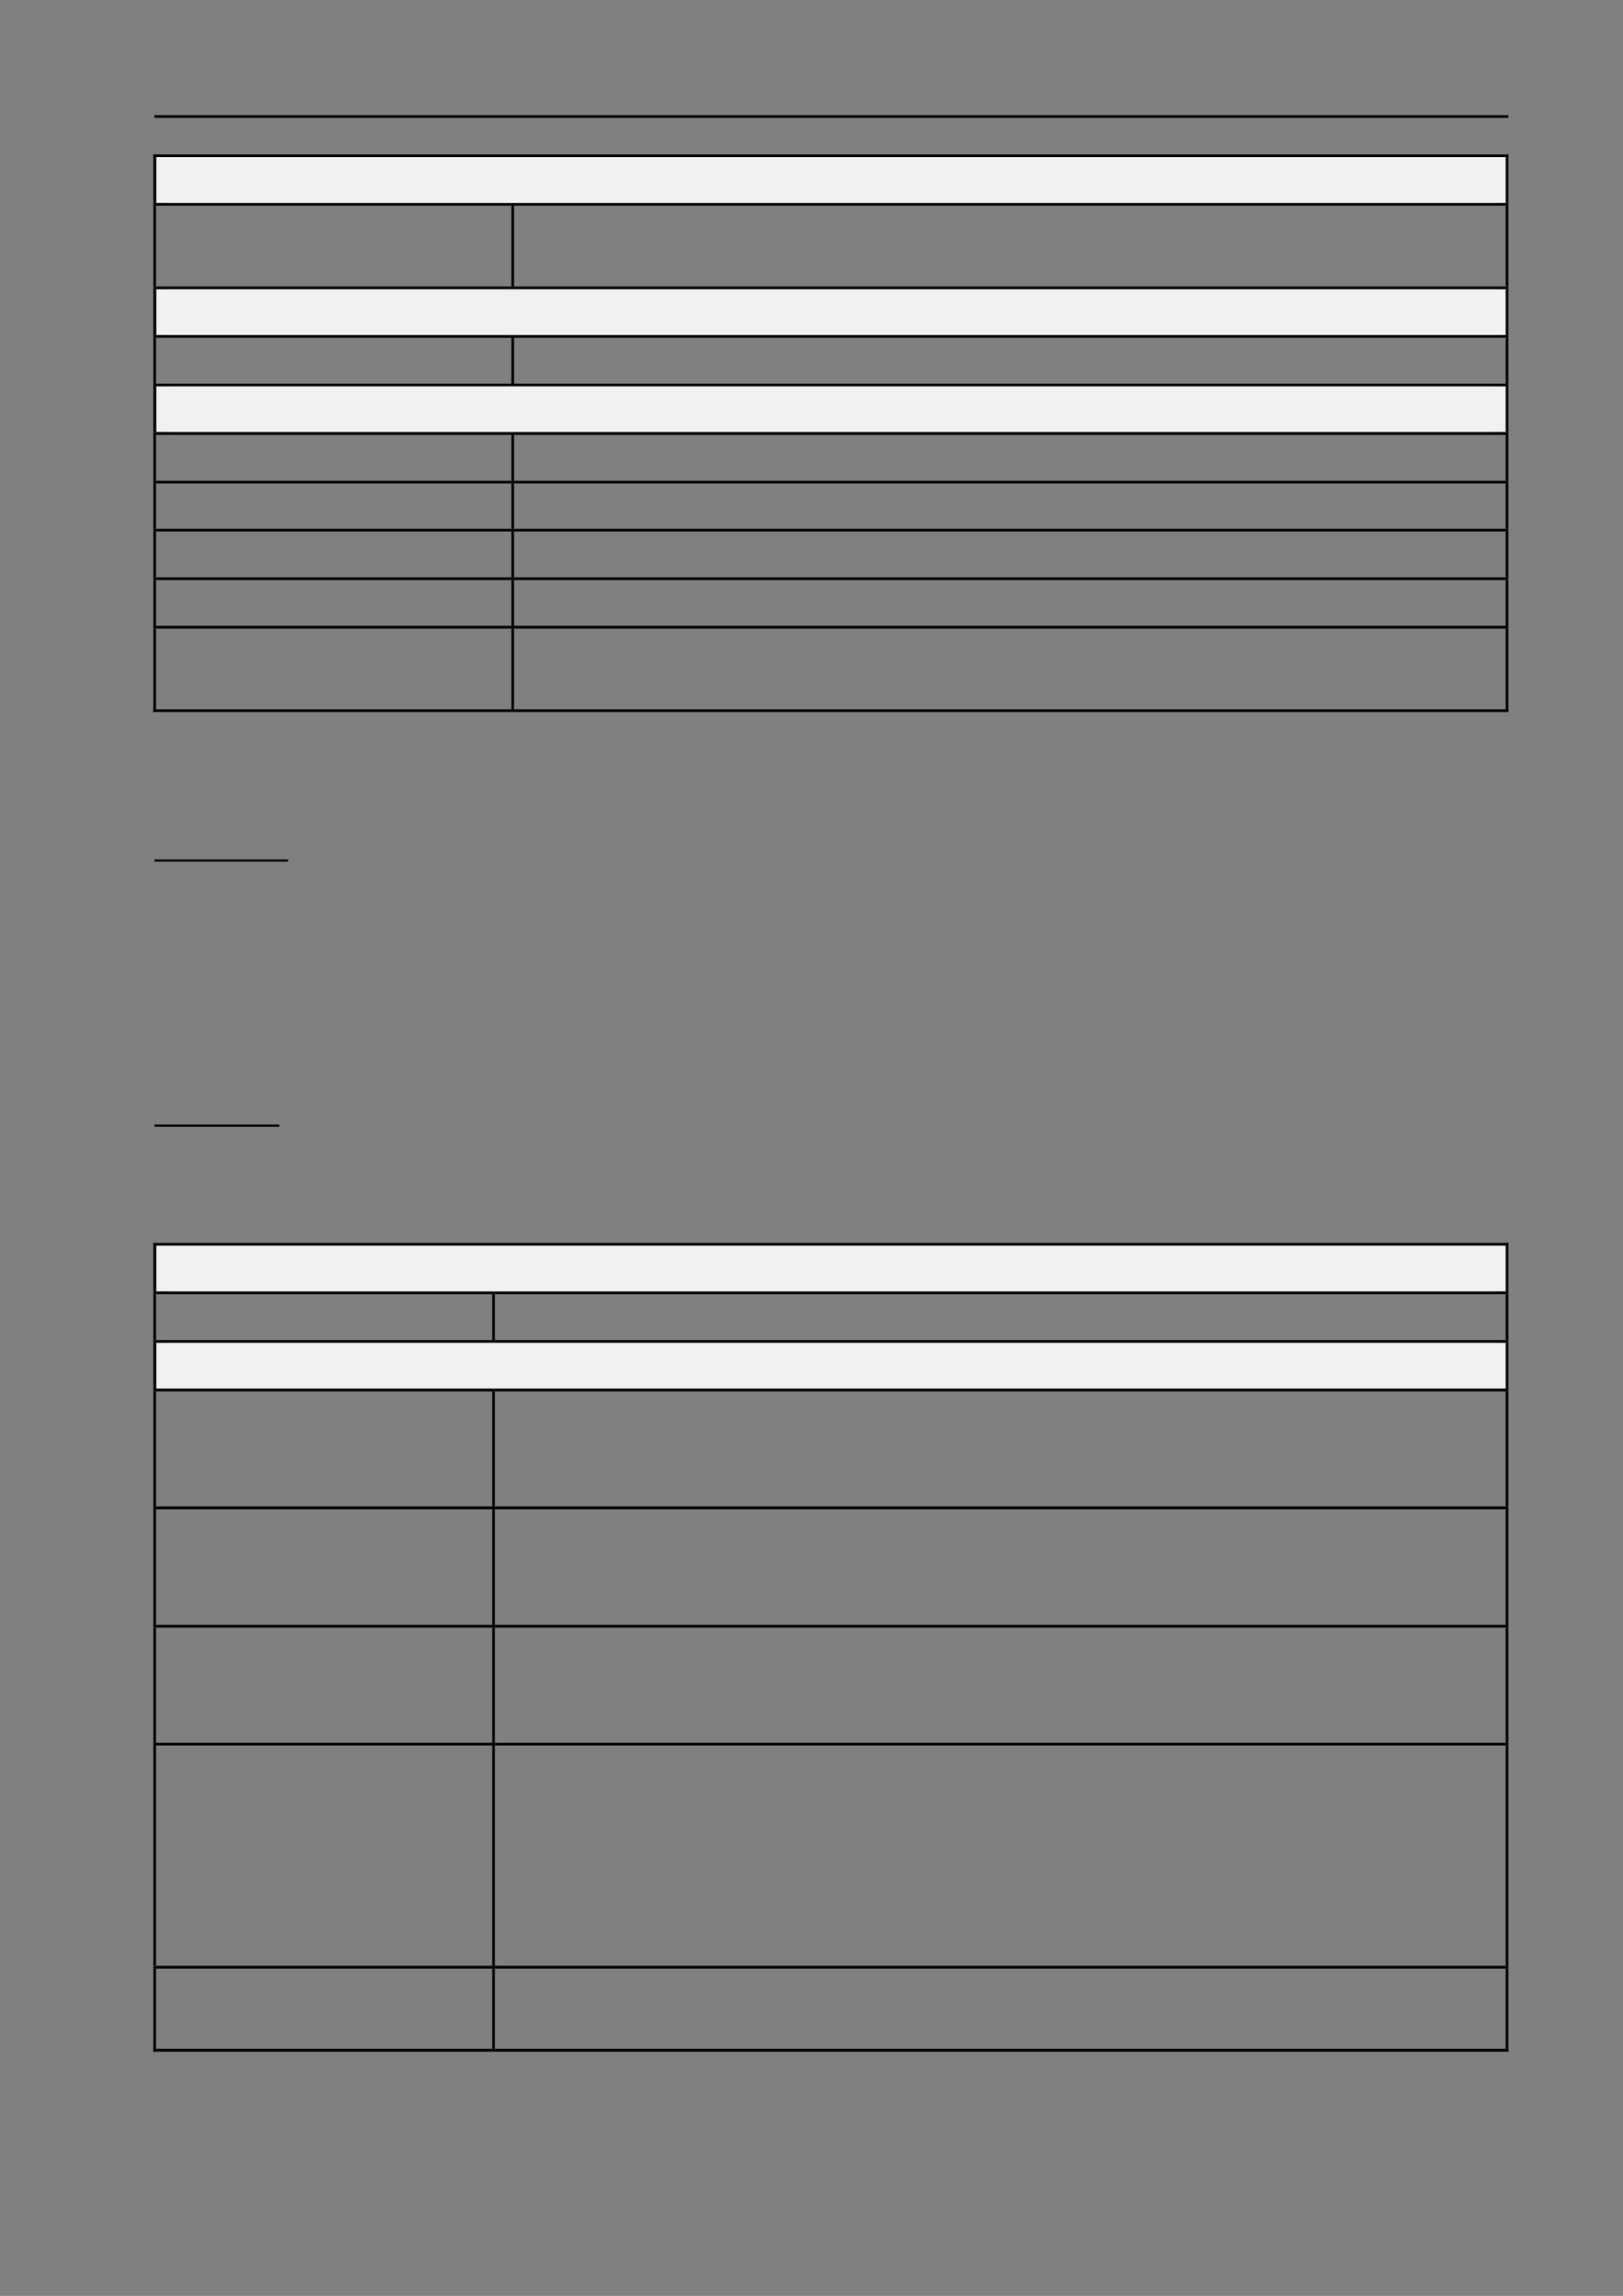 <?xml version="1.0" encoding="UTF-8" standalone="no"?>
<!DOCTYPE svg PUBLIC "-//W3C//DTD SVG 1.1//EN"
"http://www.w3.org/Graphics/SVG/1.1/DTD/svg11.dtd">
<svg viewBox="0 0 909 1286" version="1.1" xmlns="http://www.w3.org/2000/svg" xmlns:xlink="http://www.w3.org/1999/xlink">
<rect x="0" y="0" width="909" height="1286" fill="#808080" stroke="none"/>
<defs>
<style type="text/css"><![CDATA[
.g0_25{
}
.g1_25{
fill: #F1F1F1;
}
]]></style>
</defs>
<path fill-rule="evenodd" d="M86.5,66H844.8V64.5H86.5V66Z" class="g0_25"/>
<path fill-rule="evenodd" d="M87.7,113.7H843.6V88H87.7v25.7Z" class="g1_25"/>
<path fill-rule="evenodd" d="M95.4,113.7H836V88H95.4v25.7Z" class="g1_25"/>
<path fill-rule="evenodd" d="M85.9,88h1.5V86.5H85.9V88Z" class="g0_25"/>
<path fill-rule="evenodd" d="M85.9,88h1.5V86.5H85.9V88Z" class="g0_25"/>
<path fill-rule="evenodd" d="M87.4,88H843.3V86.5H87.4V88Z" class="g0_25"/>
<path fill-rule="evenodd" d="M843.3,88h1.5V86.5h-1.5V88Z" class="g0_25"/>
<path fill-rule="evenodd" d="M843.3,88h1.5V86.5h-1.5V88Z" class="g0_25"/>
<path fill-rule="evenodd" d="M85.9,113.7h1.5V88H85.9v25.7Z" class="g0_25"/>
<path fill-rule="evenodd" d="M843.3,113.7h1.5V88h-1.5v25.7Z" class="g0_25"/>
<path fill-rule="evenodd" d="M85.9,115.2h1.5v-1.5H85.9v1.5Z" class="g0_25"/>
<path fill-rule="evenodd" d="M87.4,115.2h199v-1.5H87.4v1.5Z" class="g0_25"/>
<path fill-rule="evenodd" d="M286.4,115.2h1.5v-1.5h-1.5v1.5Z" class="g0_25"/>
<path fill-rule="evenodd" d="M287.9,115.2H843.3v-1.5H287.9v1.5Z" class="g0_25"/>
<path fill-rule="evenodd" d="M843.3,115.2h1.5v-1.5h-1.5v1.5Z" class="g0_25"/>
<path fill-rule="evenodd" d="M85.9,160.4h1.5V115.2H85.9v45.2Z" class="g0_25"/>
<path fill-rule="evenodd" d="M286.4,160.4h1.5V115.2h-1.5v45.2Z" class="g0_25"/>
<path fill-rule="evenodd" d="M843.3,160.4h1.5V115.2h-1.5v45.2Z" class="g0_25"/>
<path fill-rule="evenodd" d="M87.7,187.7H843.6V162H87.7v25.7Z" class="g1_25"/>
<path fill-rule="evenodd" d="M95.4,187.7H836V162H95.4v25.7Z" class="g1_25"/>
<path fill-rule="evenodd" d="M85.9,162h1.5v-1.5H85.9V162Z" class="g0_25"/>
<path fill-rule="evenodd" d="M87.4,162h199v-1.5H87.4V162Z" class="g0_25"/>
<path fill-rule="evenodd" d="M286.4,162h1.5v-1.5h-1.5V162Z" class="g0_25"/>
<path fill-rule="evenodd" d="M287.9,162H843.3v-1.5H287.9V162Z" class="g0_25"/>
<path fill-rule="evenodd" d="M843.3,162h1.5v-1.5h-1.5V162Z" class="g0_25"/>
<path fill-rule="evenodd" d="M85.9,187.7h1.5V162H85.9v25.7Z" class="g0_25"/>
<path fill-rule="evenodd" d="M843.3,187.7h1.5V162h-1.5v25.7Z" class="g0_25"/>
<path fill-rule="evenodd" d="M85.9,189.2h1.5v-1.5H85.9v1.5Z" class="g0_25"/>
<path fill-rule="evenodd" d="M87.4,189.2h199v-1.5H87.4v1.5Z" class="g0_25"/>
<path fill-rule="evenodd" d="M286.4,189.2h1.5v-1.5h-1.5v1.5Z" class="g0_25"/>
<path fill-rule="evenodd" d="M287.9,189.2H843.3v-1.5H287.9v1.5Z" class="g0_25"/>
<path fill-rule="evenodd" d="M843.3,189.2h1.5v-1.5h-1.5v1.5Z" class="g0_25"/>
<path fill-rule="evenodd" d="M85.9,214.9h1.5V189.2H85.9v25.7Z" class="g0_25"/>
<path fill-rule="evenodd" d="M286.4,214.9h1.5V189.2h-1.5v25.7Z" class="g0_25"/>
<path fill-rule="evenodd" d="M843.3,214.9h1.5V189.2h-1.5v25.7Z" class="g0_25"/>
<path fill-rule="evenodd" d="M87.7,242H843.6V216.4H87.7V242Z" class="g1_25"/>
<path fill-rule="evenodd" d="M95.4,242H836V216.4H95.4V242Z" class="g1_25"/>
<path fill-rule="evenodd" d="M85.9,216.4h1.5v-1.5H85.9v1.5Z" class="g0_25"/>
<path fill-rule="evenodd" d="M87.4,216.4h199v-1.5H87.4v1.5Z" class="g0_25"/>
<path fill-rule="evenodd" d="M286.4,216.4h1.5v-1.5h-1.5v1.5Z" class="g0_25"/>
<path fill-rule="evenodd" d="M287.9,216.4H843.3v-1.5H287.9v1.5Z" class="g0_25"/>
<path fill-rule="evenodd" d="M843.3,216.4h1.5v-1.5h-1.5v1.5Z" class="g0_25"/>
<path fill-rule="evenodd" d="M85.9,242h1.5V216.4H85.9V242Z" class="g0_25"/>
<path fill-rule="evenodd" d="M843.3,242h1.5V216.4h-1.5V242Z" class="g0_25"/>
<path fill-rule="evenodd" d="M85.9,243.6h1.5V242H85.9v1.6Z" class="g0_25"/>
<path fill-rule="evenodd" d="M87.4,243.6h199V242H87.4v1.6Z" class="g0_25"/>
<path fill-rule="evenodd" d="M286.4,243.6h1.5V242h-1.5v1.6Z" class="g0_25"/>
<path fill-rule="evenodd" d="M287.9,243.6H843.3V242H287.9v1.6Z" class="g0_25"/>
<path fill-rule="evenodd" d="M843.3,243.6h1.5V242h-1.5v1.6Z" class="g0_25"/>
<path fill-rule="evenodd" d="M85.9,269.3h1.5V243.6H85.9v25.7Z" class="g0_25"/>
<path fill-rule="evenodd" d="M286.4,269.3h1.5V243.6h-1.5v25.7Z" class="g0_25"/>
<path fill-rule="evenodd" d="M843.3,269.3h1.5V243.6h-1.5v25.7Z" class="g0_25"/>
<path fill-rule="evenodd" d="M85.9,270.8h1.5v-1.5H85.9v1.5Z" class="g0_25"/>
<path fill-rule="evenodd" d="M87.4,270.8h199v-1.5H87.4v1.5Z" class="g0_25"/>
<path fill-rule="evenodd" d="M286.4,270.8h1.5v-1.5h-1.5v1.5Z" class="g0_25"/>
<path fill-rule="evenodd" d="M287.9,270.8H843.3v-1.5H287.9v1.5Z" class="g0_25"/>
<path fill-rule="evenodd" d="M843.3,270.8h1.5v-1.5h-1.5v1.5Z" class="g0_25"/>
<path fill-rule="evenodd" d="M85.9,296.2h1.5V270.8H85.9v25.4Z" class="g0_25"/>
<path fill-rule="evenodd" d="M286.4,296.2h1.5V270.8h-1.5v25.4Z" class="g0_25"/>
<path fill-rule="evenodd" d="M843.3,296.2h1.5V270.8h-1.5v25.4Z" class="g0_25"/>
<path fill-rule="evenodd" d="M85.9,297.7h1.5v-1.5H85.9v1.5Z" class="g0_25"/>
<path fill-rule="evenodd" d="M87.4,297.7h199v-1.5H87.4v1.5Z" class="g0_25"/>
<path fill-rule="evenodd" d="M286.4,297.7h1.5v-1.5h-1.5v1.5Z" class="g0_25"/>
<path fill-rule="evenodd" d="M287.9,297.7H843.3v-1.5H287.9v1.5Z" class="g0_25"/>
<path fill-rule="evenodd" d="M843.3,297.7h1.5v-1.5h-1.5v1.5Z" class="g0_25"/>
<path fill-rule="evenodd" d="M85.9,323.4h1.5V297.7H85.9v25.7Z" class="g0_25"/>
<path fill-rule="evenodd" d="M286.4,323.4h1.5V297.7h-1.5v25.7Z" class="g0_25"/>
<path fill-rule="evenodd" d="M843.3,323.4h1.5V297.7h-1.5v25.7Z" class="g0_25"/>
<path fill-rule="evenodd" d="M85.9,324.9h1.5v-1.5H85.9v1.5Z" class="g0_25"/>
<path fill-rule="evenodd" d="M87.4,324.9h199v-1.5H87.4v1.5Z" class="g0_25"/>
<path fill-rule="evenodd" d="M286.4,324.9h1.5v-1.5h-1.5v1.5Z" class="g0_25"/>
<path fill-rule="evenodd" d="M287.9,324.9H843.3v-1.5H287.9v1.5Z" class="g0_25"/>
<path fill-rule="evenodd" d="M843.3,324.9h1.5v-1.5h-1.5v1.5Z" class="g0_25"/>
<path fill-rule="evenodd" d="M85.9,350.5h1.5V324.9H85.9v25.6Z" class="g0_25"/>
<path fill-rule="evenodd" d="M286.4,350.5h1.5V324.9h-1.5v25.6Z" class="g0_25"/>
<path fill-rule="evenodd" d="M843.3,350.5h1.5V324.9h-1.5v25.6Z" class="g0_25"/>
<path fill-rule="evenodd" d="M85.9,352.1h1.5v-1.6H85.9v1.6Z" class="g0_25"/>
<path fill-rule="evenodd" d="M87.4,352.1h199v-1.6H87.4v1.6Z" class="g0_25"/>
<path fill-rule="evenodd" d="M286.4,352.1h1.5v-1.6h-1.5v1.6Z" class="g0_25"/>
<path fill-rule="evenodd" d="M287.9,352.1H843.3v-1.6H287.9v1.6Z" class="g0_25"/>
<path fill-rule="evenodd" d="M843.3,352.1h1.5v-1.6h-1.5v1.6Z" class="g0_25"/>
<path fill-rule="evenodd" d="M85.9,397.3h1.5V352.1H85.9v45.2Z" class="g0_25"/>
<path fill-rule="evenodd" d="M85.9,398.8h1.5v-1.5H85.9v1.5Z" class="g0_25"/>
<path fill-rule="evenodd" d="M85.9,398.8h1.5v-1.5H85.9v1.5Z" class="g0_25"/>
<path fill-rule="evenodd" d="M87.4,398.8h199v-1.5H87.4v1.5Z" class="g0_25"/>
<path fill-rule="evenodd" d="M286.4,397.3h1.5V352.1h-1.5v45.2Z" class="g0_25"/>
<path fill-rule="evenodd" d="M286.4,398.8h1.5v-1.5h-1.5v1.5Z" class="g0_25"/>
<path fill-rule="evenodd" d="M287.9,398.8H843.3v-1.5H287.9v1.5Z" class="g0_25"/>
<path fill-rule="evenodd" d="M843.3,397.3h1.5V352.1h-1.5v45.2Z" class="g0_25"/>
<path fill-rule="evenodd" d="M843.3,398.8h1.5v-1.5h-1.5v1.5Z" class="g0_25"/>
<path fill-rule="evenodd" d="M843.3,398.8h1.5v-1.5h-1.5v1.5Z" class="g0_25"/>
<path fill-rule="evenodd" d="M86.5,482.6h74.9v-1.2H86.5v1.2Z" class="g0_25"/>
<path fill-rule="evenodd" d="M86.5,631.1h70v-1.2h-70v1.2Z" class="g0_25"/>
<path fill-rule="evenodd" d="M87.7,723.4H843.6V697.7H87.7v25.7Z" class="g1_25"/>
<path fill-rule="evenodd" d="M95.4,723.4H836V697.7H95.4v25.7Z" class="g1_25"/>
<path fill-rule="evenodd" d="M85.9,697.7h1.5v-1.5H85.9v1.5Z" class="g0_25"/>
<path fill-rule="evenodd" d="M85.9,697.7h1.5v-1.5H85.9v1.5Z" class="g0_25"/>
<path fill-rule="evenodd" d="M87.4,697.7H843.3v-1.5H87.4v1.5Z" class="g0_25"/>
<path fill-rule="evenodd" d="M843.3,697.7h1.5v-1.5h-1.5v1.5Z" class="g0_25"/>
<path fill-rule="evenodd" d="M843.3,697.7h1.5v-1.5h-1.5v1.5Z" class="g0_25"/>
<path fill-rule="evenodd" d="M85.9,723.4h1.5V697.7H85.9v25.7Z" class="g0_25"/>
<path fill-rule="evenodd" d="M843.3,723.4h1.5V697.7h-1.5v25.7Z" class="g0_25"/>
<path fill-rule="evenodd" d="M85.9,724.9h1.5v-1.5H85.9v1.5Z" class="g0_25"/>
<path fill-rule="evenodd" d="M87.4,724.9H275.7v-1.5H87.4v1.5Z" class="g0_25"/>
<path fill-rule="evenodd" d="M275.7,724.9h1.5v-1.5h-1.5v1.5Z" class="g0_25"/>
<path fill-rule="evenodd" d="M277.2,724.9H843.3v-1.5H277.2v1.5Z" class="g0_25"/>
<path fill-rule="evenodd" d="M843.3,724.9h1.5v-1.5h-1.5v1.5Z" class="g0_25"/>
<path fill-rule="evenodd" d="M85.9,750.6h1.5V724.9H85.9v25.7Z" class="g0_25"/>
<path fill-rule="evenodd" d="M275.7,750.6h1.5V724.9h-1.5v25.7Z" class="g0_25"/>
<path fill-rule="evenodd" d="M843.3,750.6h1.5V724.9h-1.5v25.7Z" class="g0_25"/>
<path fill-rule="evenodd" d="M87.7,777.8H843.6V752.1H87.7v25.7Z" class="g1_25"/>
<path fill-rule="evenodd" d="M95.4,777.8H836V752.1H95.4v25.7Z" class="g1_25"/>
<path fill-rule="evenodd" d="M85.9,752.1h1.5v-1.5H85.9v1.5Z" class="g0_25"/>
<path fill-rule="evenodd" d="M87.4,752.1H275.7v-1.5H87.4v1.5Z" class="g0_25"/>
<path fill-rule="evenodd" d="M275.7,752.1h1.5v-1.5h-1.5v1.5Z" class="g0_25"/>
<path fill-rule="evenodd" d="M277.2,752.1H843.3v-1.5H277.2v1.5Z" class="g0_25"/>
<path fill-rule="evenodd" d="M843.3,752.1h1.5v-1.5h-1.5v1.5Z" class="g0_25"/>
<path fill-rule="evenodd" d="M85.9,777.8h1.5V752.1H85.9v25.7Z" class="g0_25"/>
<path fill-rule="evenodd" d="M843.3,777.8h1.5V752.1h-1.5v25.7Z" class="g0_25"/>
<path fill-rule="evenodd" d="M85.9,779.4h1.5v-1.6H85.9v1.6Z" class="g0_25"/>
<path fill-rule="evenodd" d="M87.4,779.4H275.7v-1.6H87.4v1.6Z" class="g0_25"/>
<path fill-rule="evenodd" d="M275.7,779.4h1.5v-1.6h-1.5v1.6Z" class="g0_25"/>
<path fill-rule="evenodd" d="M277.2,779.4H843.3v-1.6H277.2v1.6Z" class="g0_25"/>
<path fill-rule="evenodd" d="M843.3,779.4h1.5v-1.6h-1.5v1.6Z" class="g0_25"/>
<path fill-rule="evenodd" d="M85.9,843.8h1.5V779.4H85.9v64.4Z" class="g0_25"/>
<path fill-rule="evenodd" d="M275.7,843.8h1.5V779.4h-1.5v64.4Z" class="g0_25"/>
<path fill-rule="evenodd" d="M843.3,843.8h1.5V779.4h-1.5v64.4Z" class="g0_25"/>
<path fill-rule="evenodd" d="M85.9,845.4h1.5v-1.6H85.9v1.6Z" class="g0_25"/>
<path fill-rule="evenodd" d="M87.4,845.4H275.7v-1.6H87.4v1.6Z" class="g0_25"/>
<path fill-rule="evenodd" d="M275.7,845.4h1.5v-1.6h-1.5v1.6Z" class="g0_25"/>
<path fill-rule="evenodd" d="M277.2,845.4H843.3v-1.6H277.2v1.6Z" class="g0_25"/>
<path fill-rule="evenodd" d="M843.3,845.4h1.5v-1.6h-1.5v1.6Z" class="g0_25"/>
<path fill-rule="evenodd" d="M85.9,910.1h1.5V845.4H85.9v64.7Z" class="g0_25"/>
<path fill-rule="evenodd" d="M275.7,910.1h1.5V845.4h-1.5v64.7Z" class="g0_25"/>
<path fill-rule="evenodd" d="M843.3,910.1h1.5V845.4h-1.5v64.7Z" class="g0_25"/>
<path fill-rule="evenodd" d="M85.9,911.7h1.5v-1.6H85.9v1.6Z" class="g0_25"/>
<path fill-rule="evenodd" d="M87.4,911.7H275.7v-1.6H87.4v1.6Z" class="g0_25"/>
<path fill-rule="evenodd" d="M275.7,911.7h1.5v-1.6h-1.5v1.6Z" class="g0_25"/>
<path fill-rule="evenodd" d="M277.2,911.7H843.3v-1.6H277.2v1.6Z" class="g0_25"/>
<path fill-rule="evenodd" d="M843.3,911.7h1.5v-1.6h-1.5v1.6Z" class="g0_25"/>
<path fill-rule="evenodd" d="M85.9,976.2h1.5V911.7H85.9v64.5Z" class="g0_25"/>
<path fill-rule="evenodd" d="M275.7,976.2h1.5V911.7h-1.5v64.5Z" class="g0_25"/>
<path fill-rule="evenodd" d="M843.3,976.2h1.5V911.7h-1.5v64.5Z" class="g0_25"/>
<path fill-rule="evenodd" d="M85.9,977.7h1.5v-1.5H85.9v1.5Z" class="g0_25"/>
<path fill-rule="evenodd" d="M87.4,977.7H275.7v-1.5H87.4v1.5Z" class="g0_25"/>
<path fill-rule="evenodd" d="M275.7,977.7h1.5v-1.5h-1.5v1.5Z" class="g0_25"/>
<path fill-rule="evenodd" d="M277.2,977.7H843.3v-1.5H277.2v1.5Z" class="g0_25"/>
<path fill-rule="evenodd" d="M843.3,977.7h1.5v-1.5h-1.5v1.5Z" class="g0_25"/>
<path fill-rule="evenodd" d="M85.9,1101.1h1.5V977.7H85.9v123.4Z" class="g0_25"/>
<path fill-rule="evenodd" d="M275.7,1101.1h1.5V977.7h-1.5v123.4Z" class="g0_25"/>
<path fill-rule="evenodd" d="M843.3,1101.1h1.5V977.7h-1.5v123.4Z" class="g0_25"/>
<path fill-rule="evenodd" d="M85.9,1102.7h1.5v-1.6H85.9v1.6Z" class="g0_25"/>
<path fill-rule="evenodd" d="M87.4,1102.7H275.7v-1.6H87.4v1.6Z" class="g0_25"/>
<path fill-rule="evenodd" d="M275.7,1102.7h1.5v-1.6h-1.5v1.6Z" class="g0_25"/>
<path fill-rule="evenodd" d="M277.2,1102.7H843.3v-1.6H277.2v1.6Z" class="g0_25"/>
<path fill-rule="evenodd" d="M843.3,1102.7h1.5v-1.6h-1.5v1.6Z" class="g0_25"/>
<path fill-rule="evenodd" d="M85.9,1147.6h1.5v-44.9H85.9v44.9Z" class="g0_25"/>
<path fill-rule="evenodd" d="M85.9,1149.2h1.5v-1.6H85.9v1.6Z" class="g0_25"/>
<path fill-rule="evenodd" d="M85.9,1149.2h1.5v-1.6H85.9v1.6Z" class="g0_25"/>
<path fill-rule="evenodd" d="M87.4,1149.2H275.7v-1.6H87.4v1.6Z" class="g0_25"/>
<path fill-rule="evenodd" d="M275.7,1147.6h1.5v-44.9h-1.5v44.9Z" class="g0_25"/>
<path fill-rule="evenodd" d="M275.7,1149.2h1.5v-1.6h-1.5v1.6Z" class="g0_25"/>
<path fill-rule="evenodd" d="M277.2,1149.2H843.3v-1.6H277.2v1.6Z" class="g0_25"/>
<path fill-rule="evenodd" d="M843.3,1147.6h1.5v-44.9h-1.5v44.9Z" class="g0_25"/>
<path fill-rule="evenodd" d="M843.3,1149.2h1.5v-1.6h-1.5v1.6Z" class="g0_25"/>
<path fill-rule="evenodd" d="M843.3,1149.2h1.5v-1.6h-1.5v1.6Z" class="g0_25"/>
</svg>